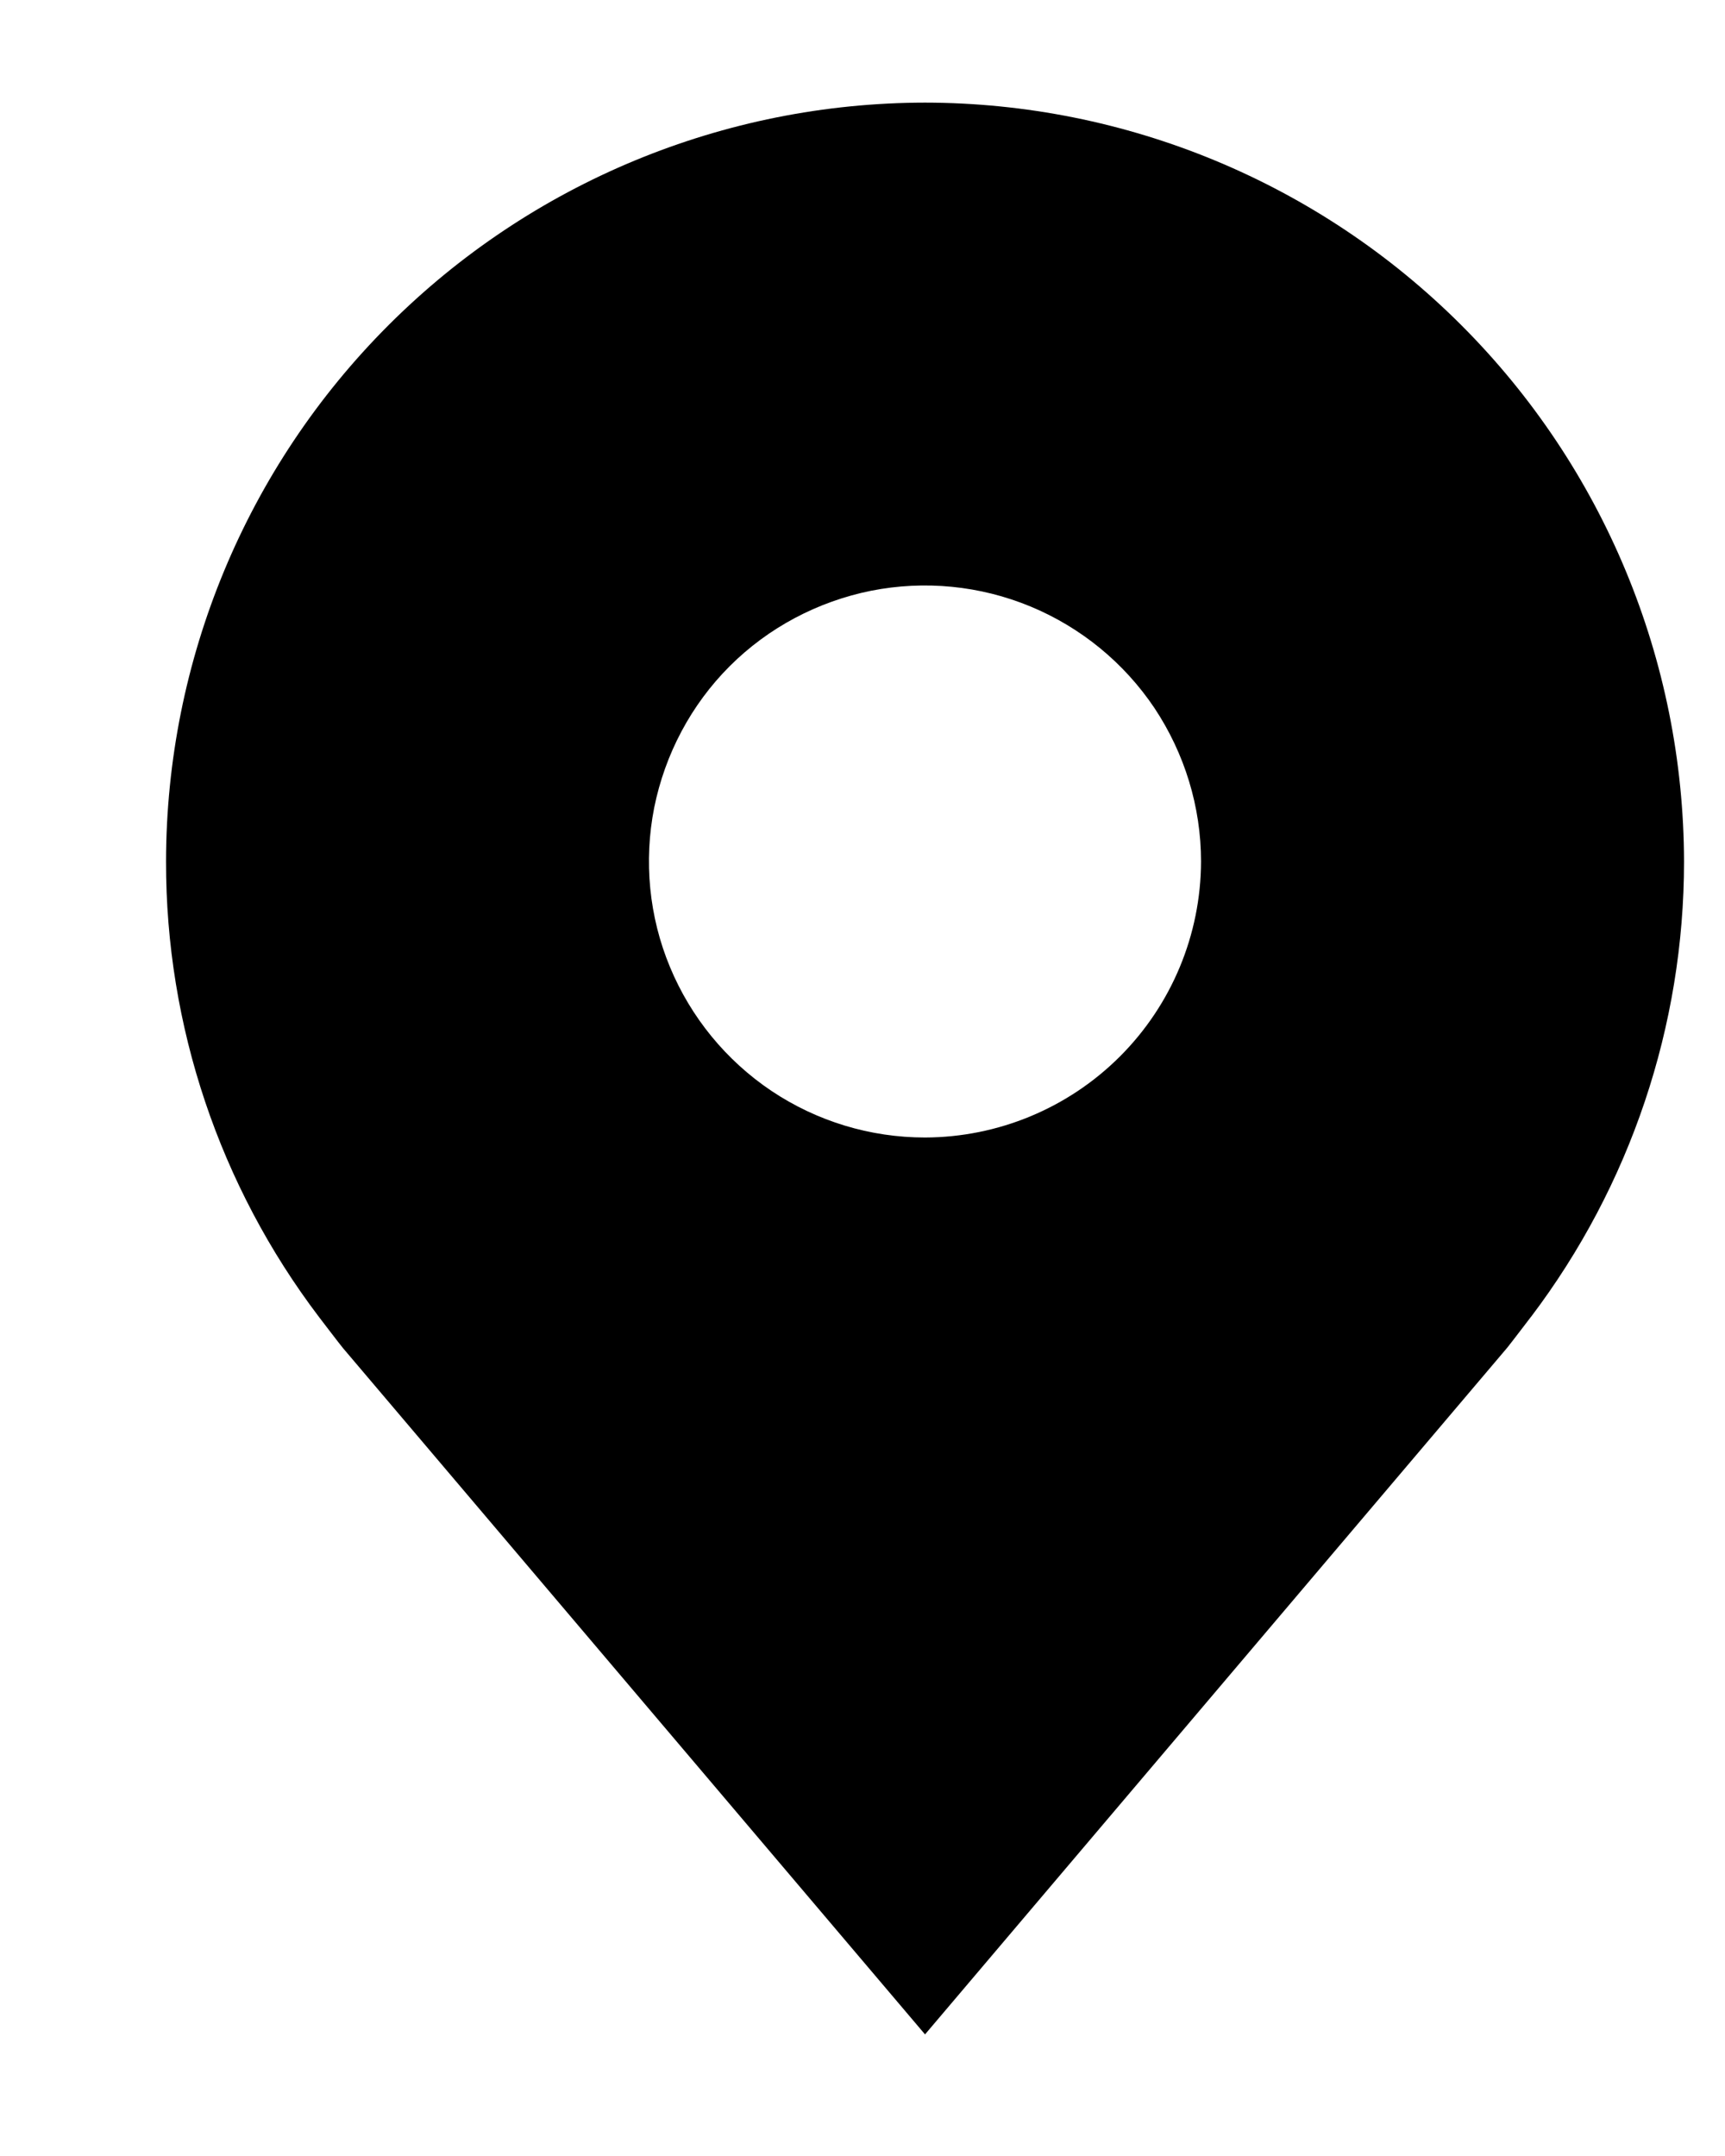 <svg width="8" height="10" viewBox="0 0 8 10" fill="none" xmlns="http://www.w3.org/2000/svg">
<path d="M4.29 0.476C3.356 0.477 2.462 0.848 1.802 1.508C1.142 2.168 0.771 3.062 0.77 3.996C0.769 4.758 1.018 5.5 1.479 6.108C1.479 6.108 1.575 6.234 1.59 6.252L4.29 9.436L6.99 6.251C7.004 6.234 7.1 6.108 7.1 6.108L7.101 6.107C7.561 5.499 7.81 4.758 7.81 3.996C7.808 3.062 7.437 2.168 6.777 1.508C6.117 0.848 5.223 0.477 4.29 0.476ZM4.29 5.276C4.036 5.276 3.789 5.201 3.578 5.06C3.368 4.919 3.204 4.719 3.107 4.485C3.01 4.252 2.985 3.994 3.034 3.746C3.084 3.498 3.205 3.269 3.384 3.09C3.563 2.911 3.792 2.79 4.04 2.74C4.288 2.691 4.545 2.716 4.779 2.813C5.013 2.91 5.213 3.074 5.354 3.284C5.494 3.495 5.57 3.742 5.57 3.996C5.569 4.335 5.434 4.66 5.194 4.9C4.954 5.14 4.629 5.275 4.29 5.276Z" fill="black"/>
</svg>
